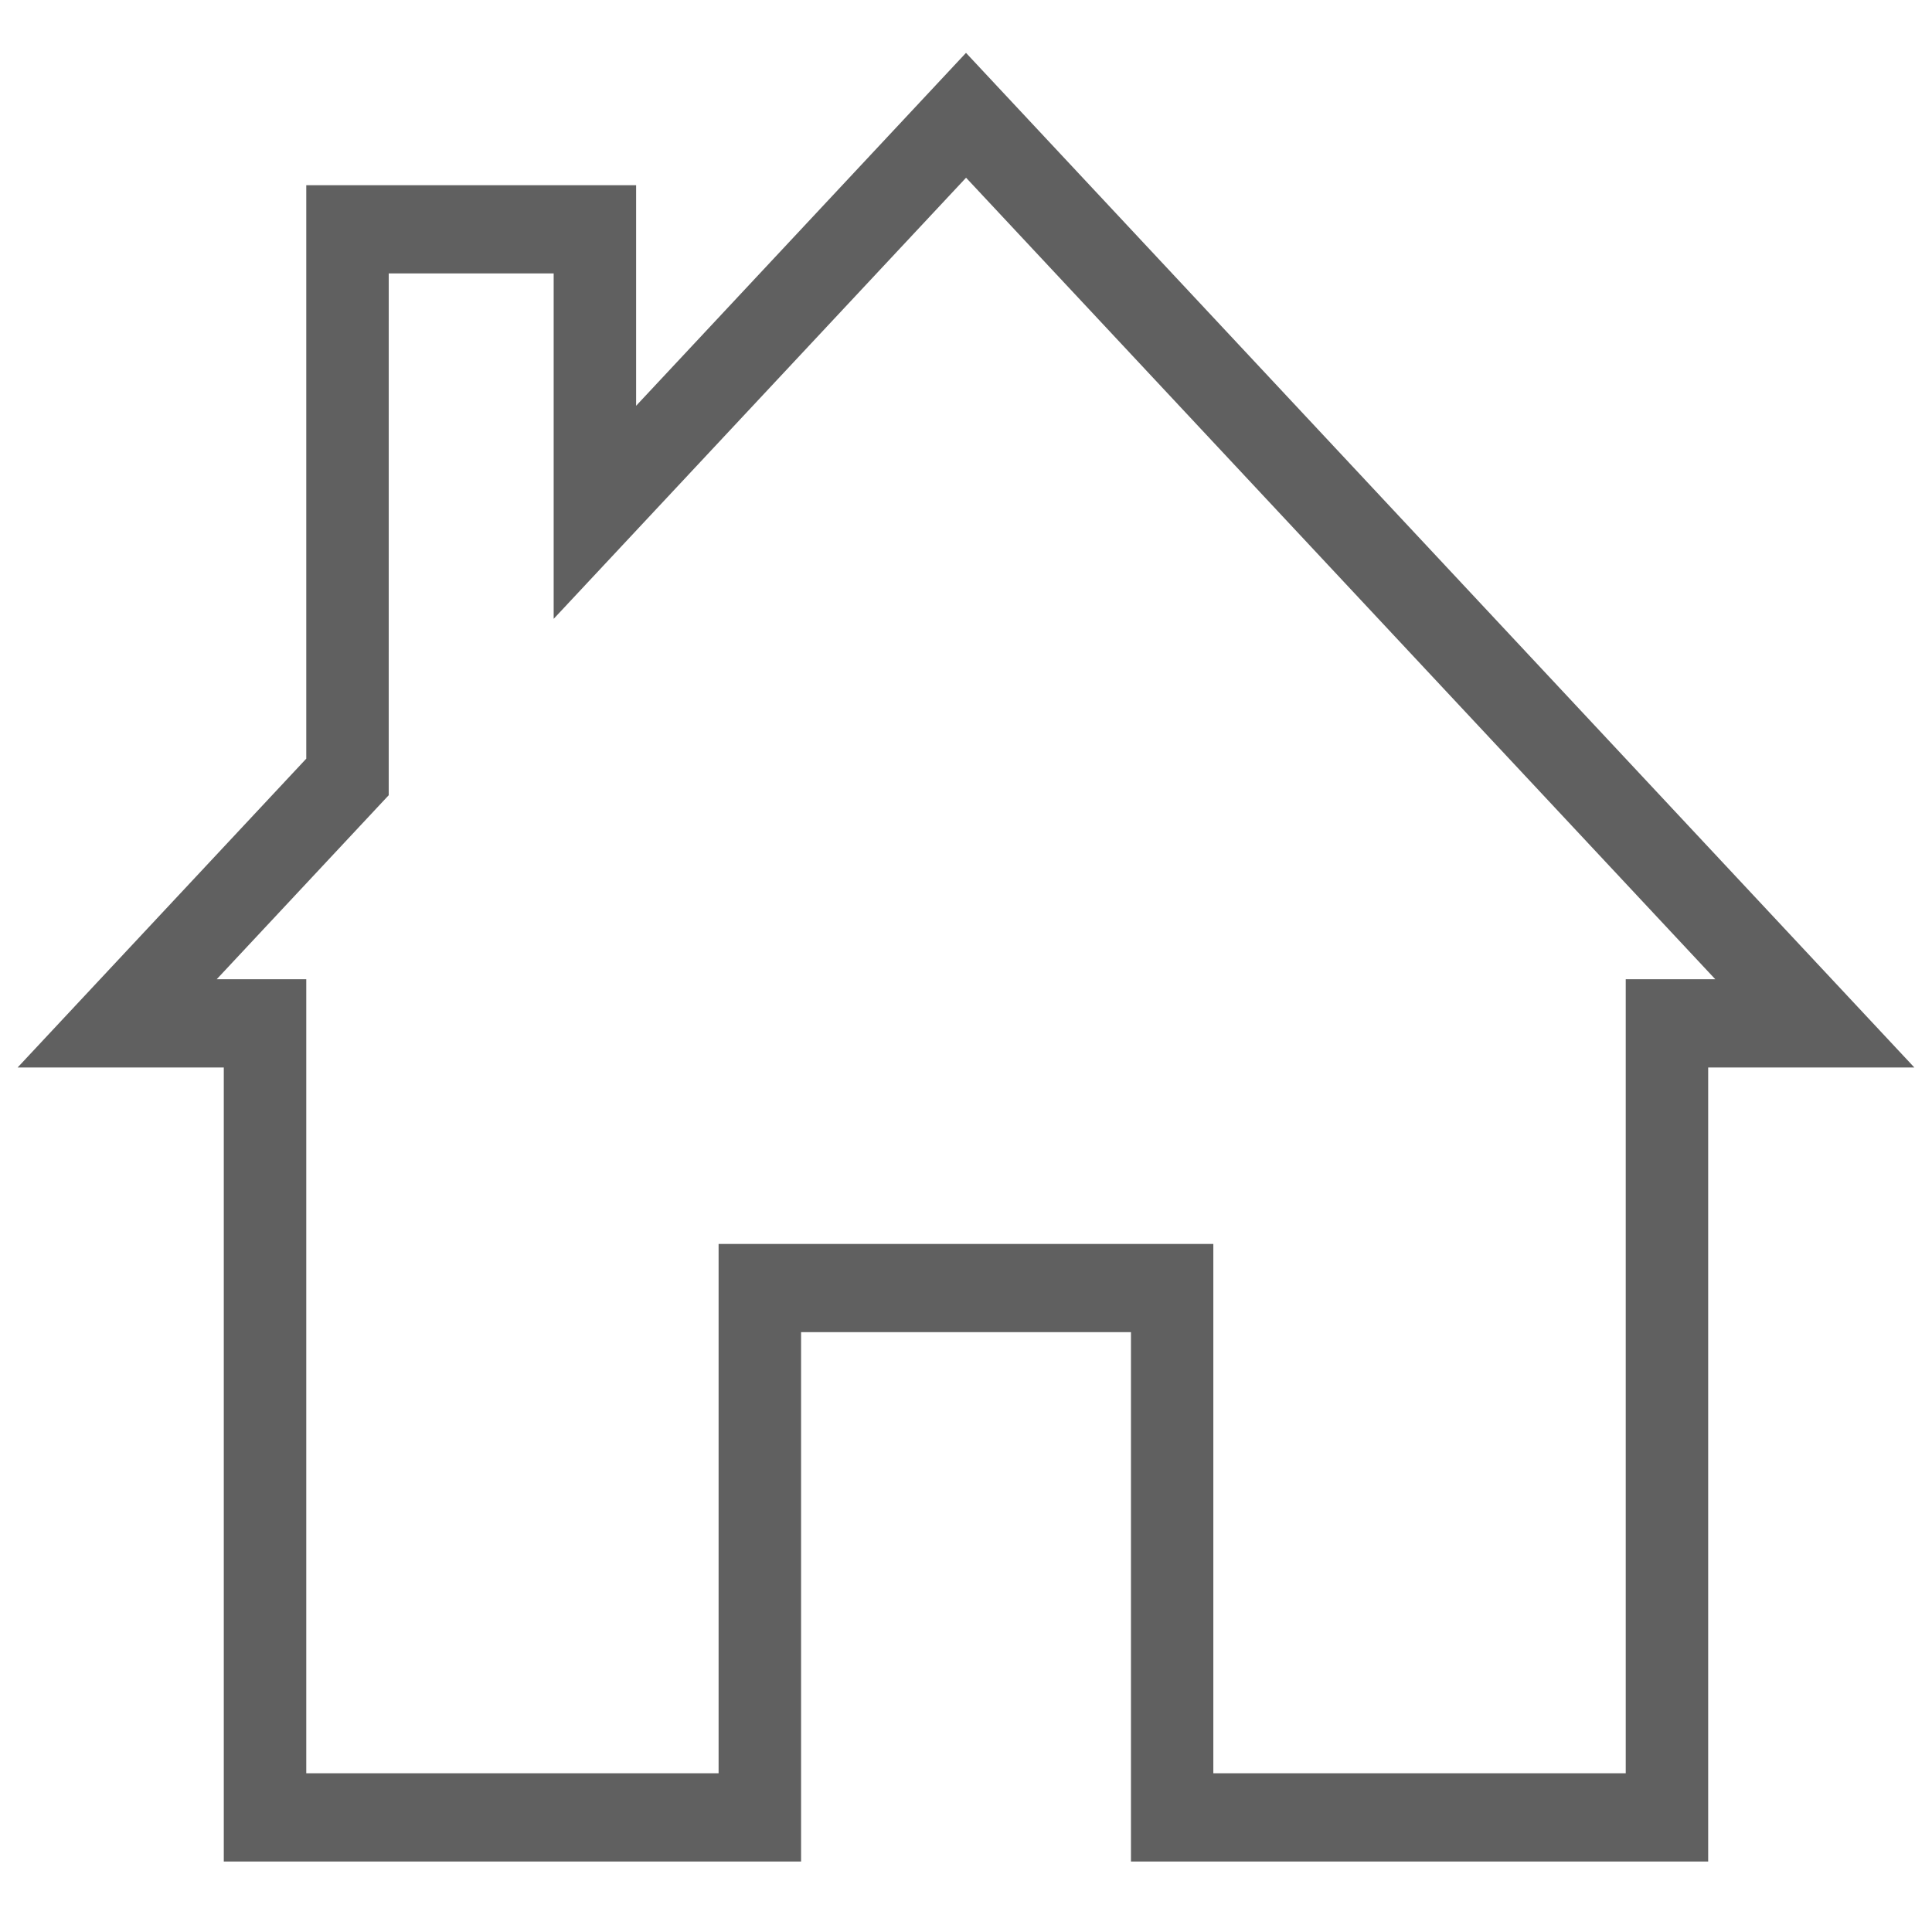 <svg id="home-svgrepo-com_2_" data-name="home-svgrepo-com (2)" xmlns="http://www.w3.org/2000/svg" width="54.812" height="54.812" viewBox="0 0 54.812 54.812">
  <path id="Path_133" data-name="Path 133" d="M8.689,21.524.5,30.285H6.349V52.812H22.727V37.794h9.359V52.812H48.462V30.285h5.849L27.406,1.5,18.047,11.512V5.255H8.689Zm2.34-13.767h4.679v9.8l11.7-12.515L48.664,27.782H46.123V50.309h-11.7V35.291H20.387V50.309H8.689V27.782H6.148l4.88-5.221Z" fill="#606060"/>
  <path id="Path_134" data-name="Path 134" d="M0,0H54.812V54.812H0Z" fill="none"/>
</svg>
